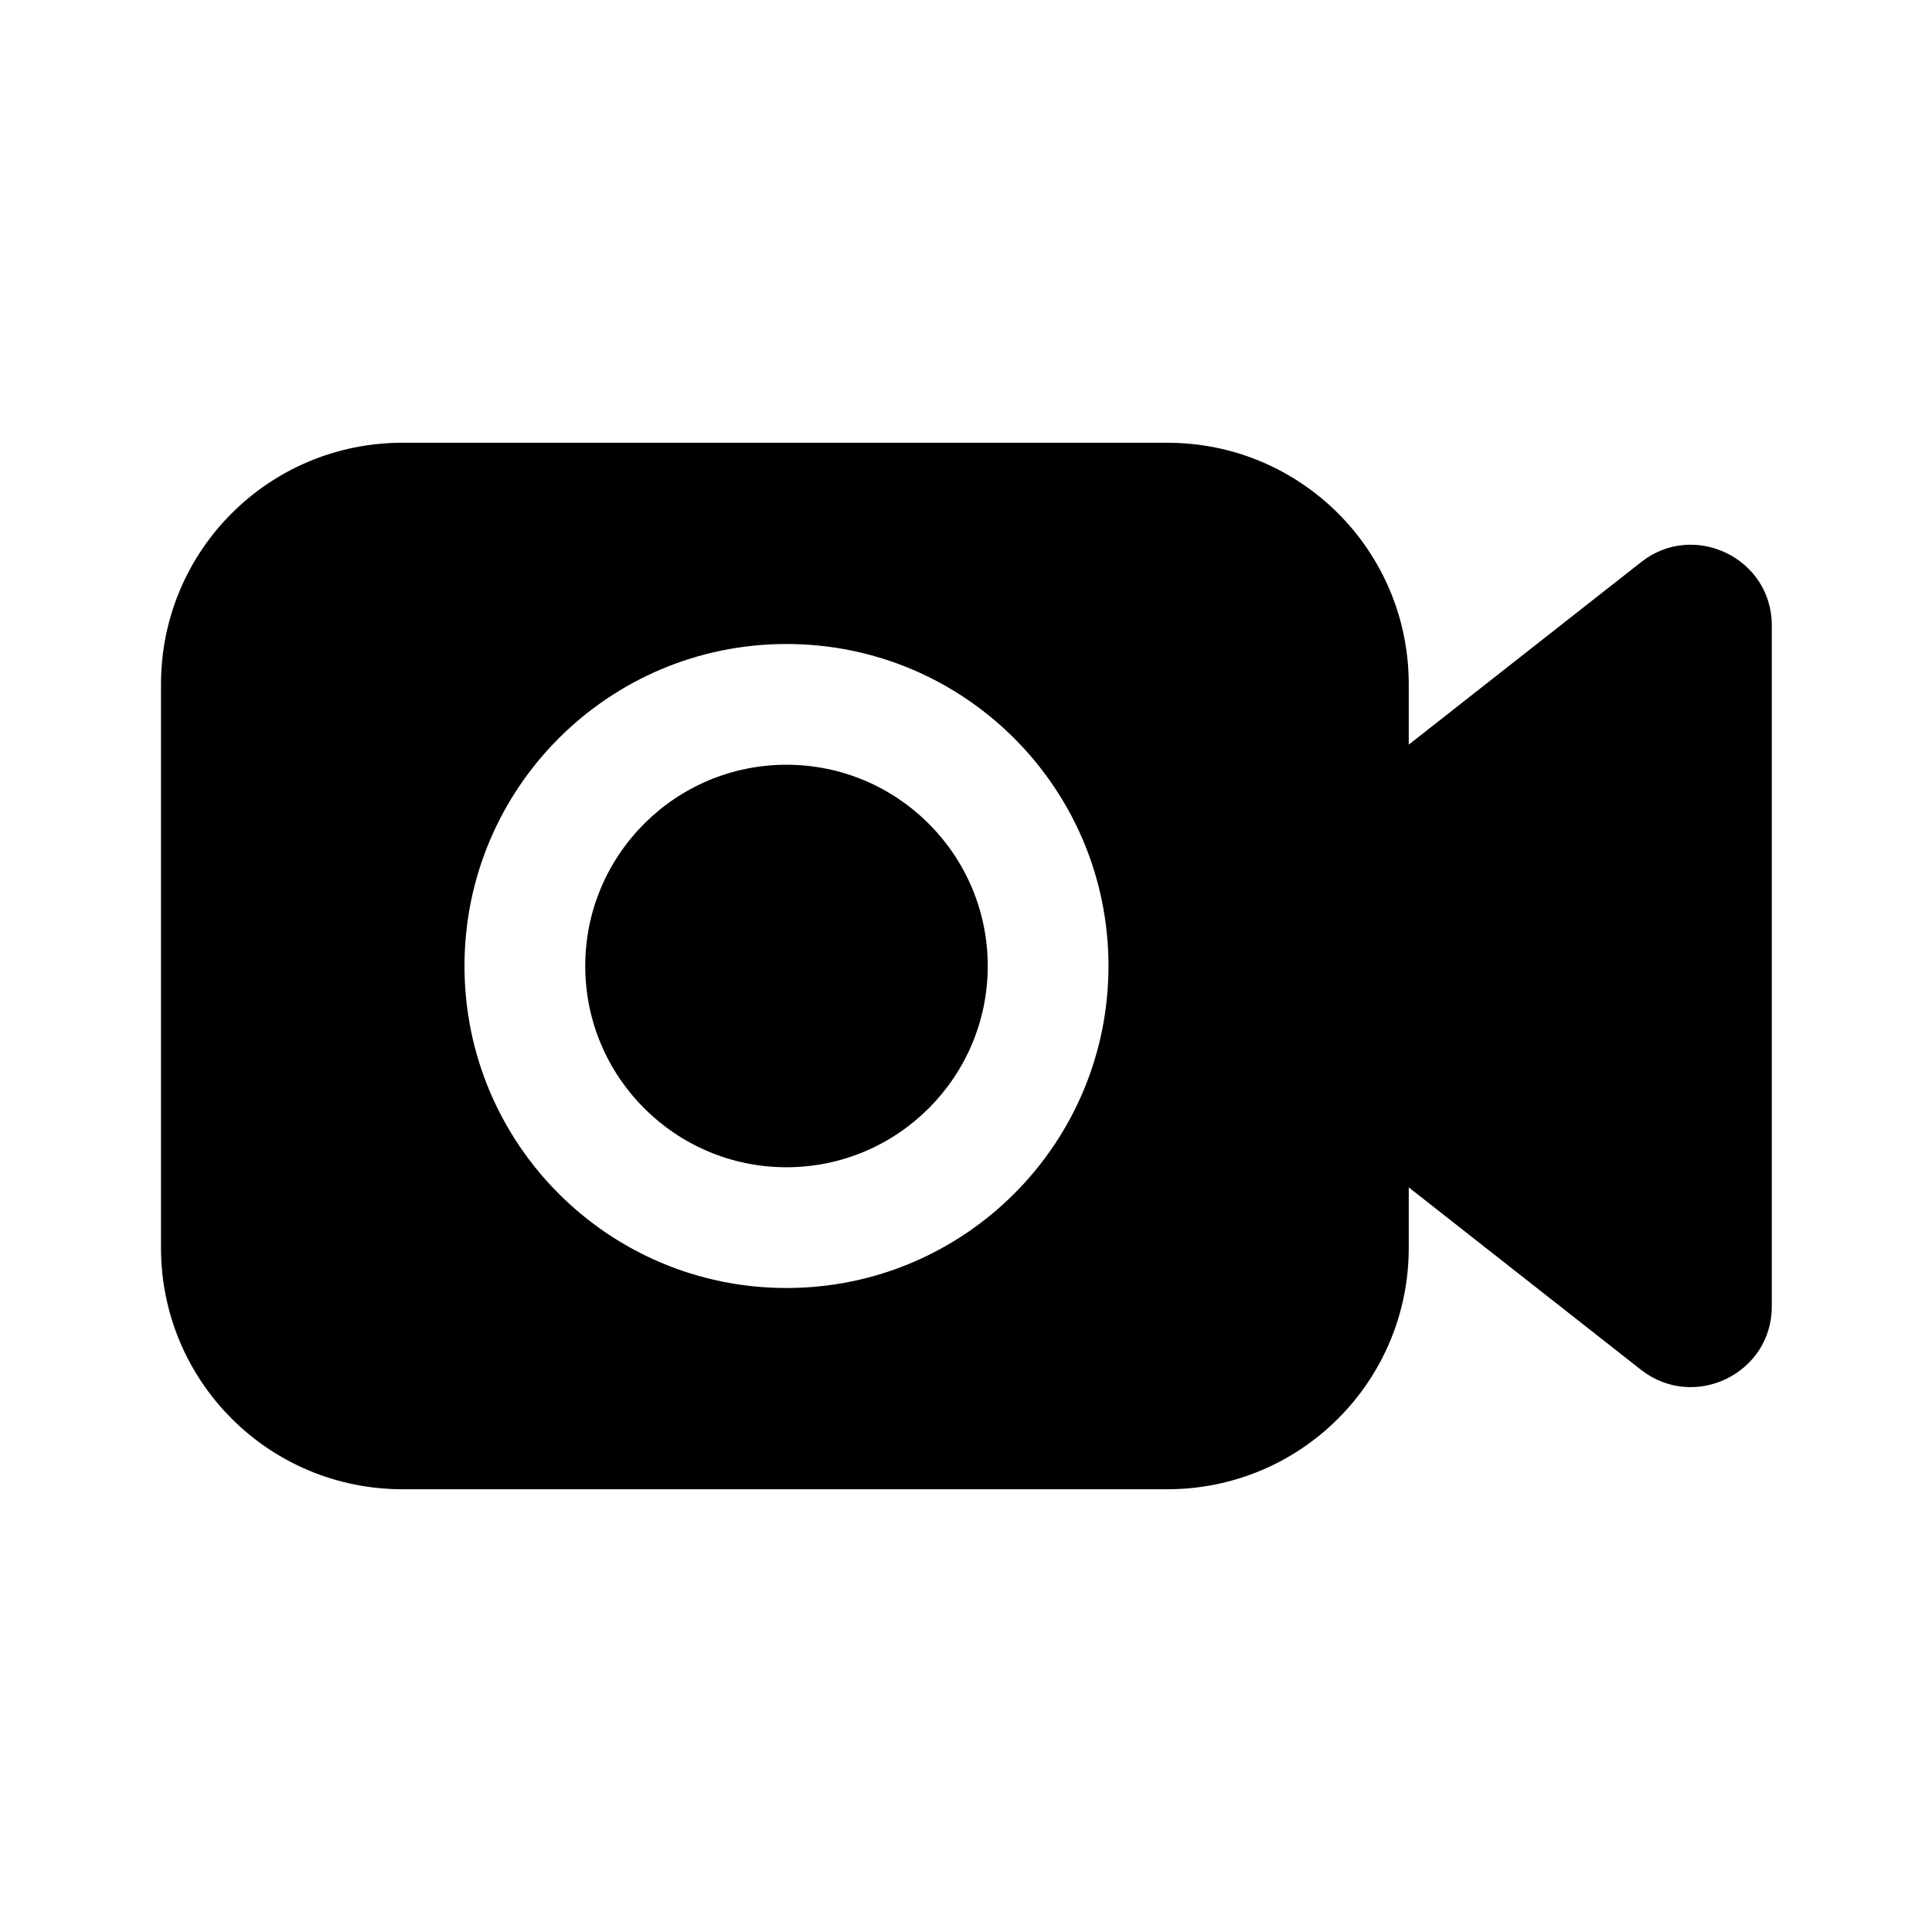 <svg width="24" height="24" viewBox="0 0 24 24" fill="none" xmlns="http://www.w3.org/2000/svg">
<path d="M12.27 12C12.27 13.38 11.15 14.5 9.77 14.5C8.39 14.5 7.27 13.38 7.27 12C7.27 10.62 8.39 9.5 9.77 9.5C11.15 9.5 12.27 10.62 12.27 12ZM22.01 7.77V16.23C22.01 17.06 21.05 17.53 20.39 17.02L17.5 14.75V15.5C17.5 17.16 16.16 18.5 14.5 18.5H5C3.34 18.5 2 17.16 2 15.5V8.5C2 6.84 3.34 5.5 5 5.5H14.5C16.16 5.5 17.5 6.84 17.5 8.5V9.25L20.39 6.98C21.04 6.47 22.01 6.93 22.01 7.77ZM13.77 12C13.77 9.79 11.98 8 9.77 8C7.56 8 5.77 9.79 5.77 12C5.77 14.21 7.56 16 9.77 16C11.98 16 13.77 14.21 13.77 12Z" fill="black"/>
</svg>
